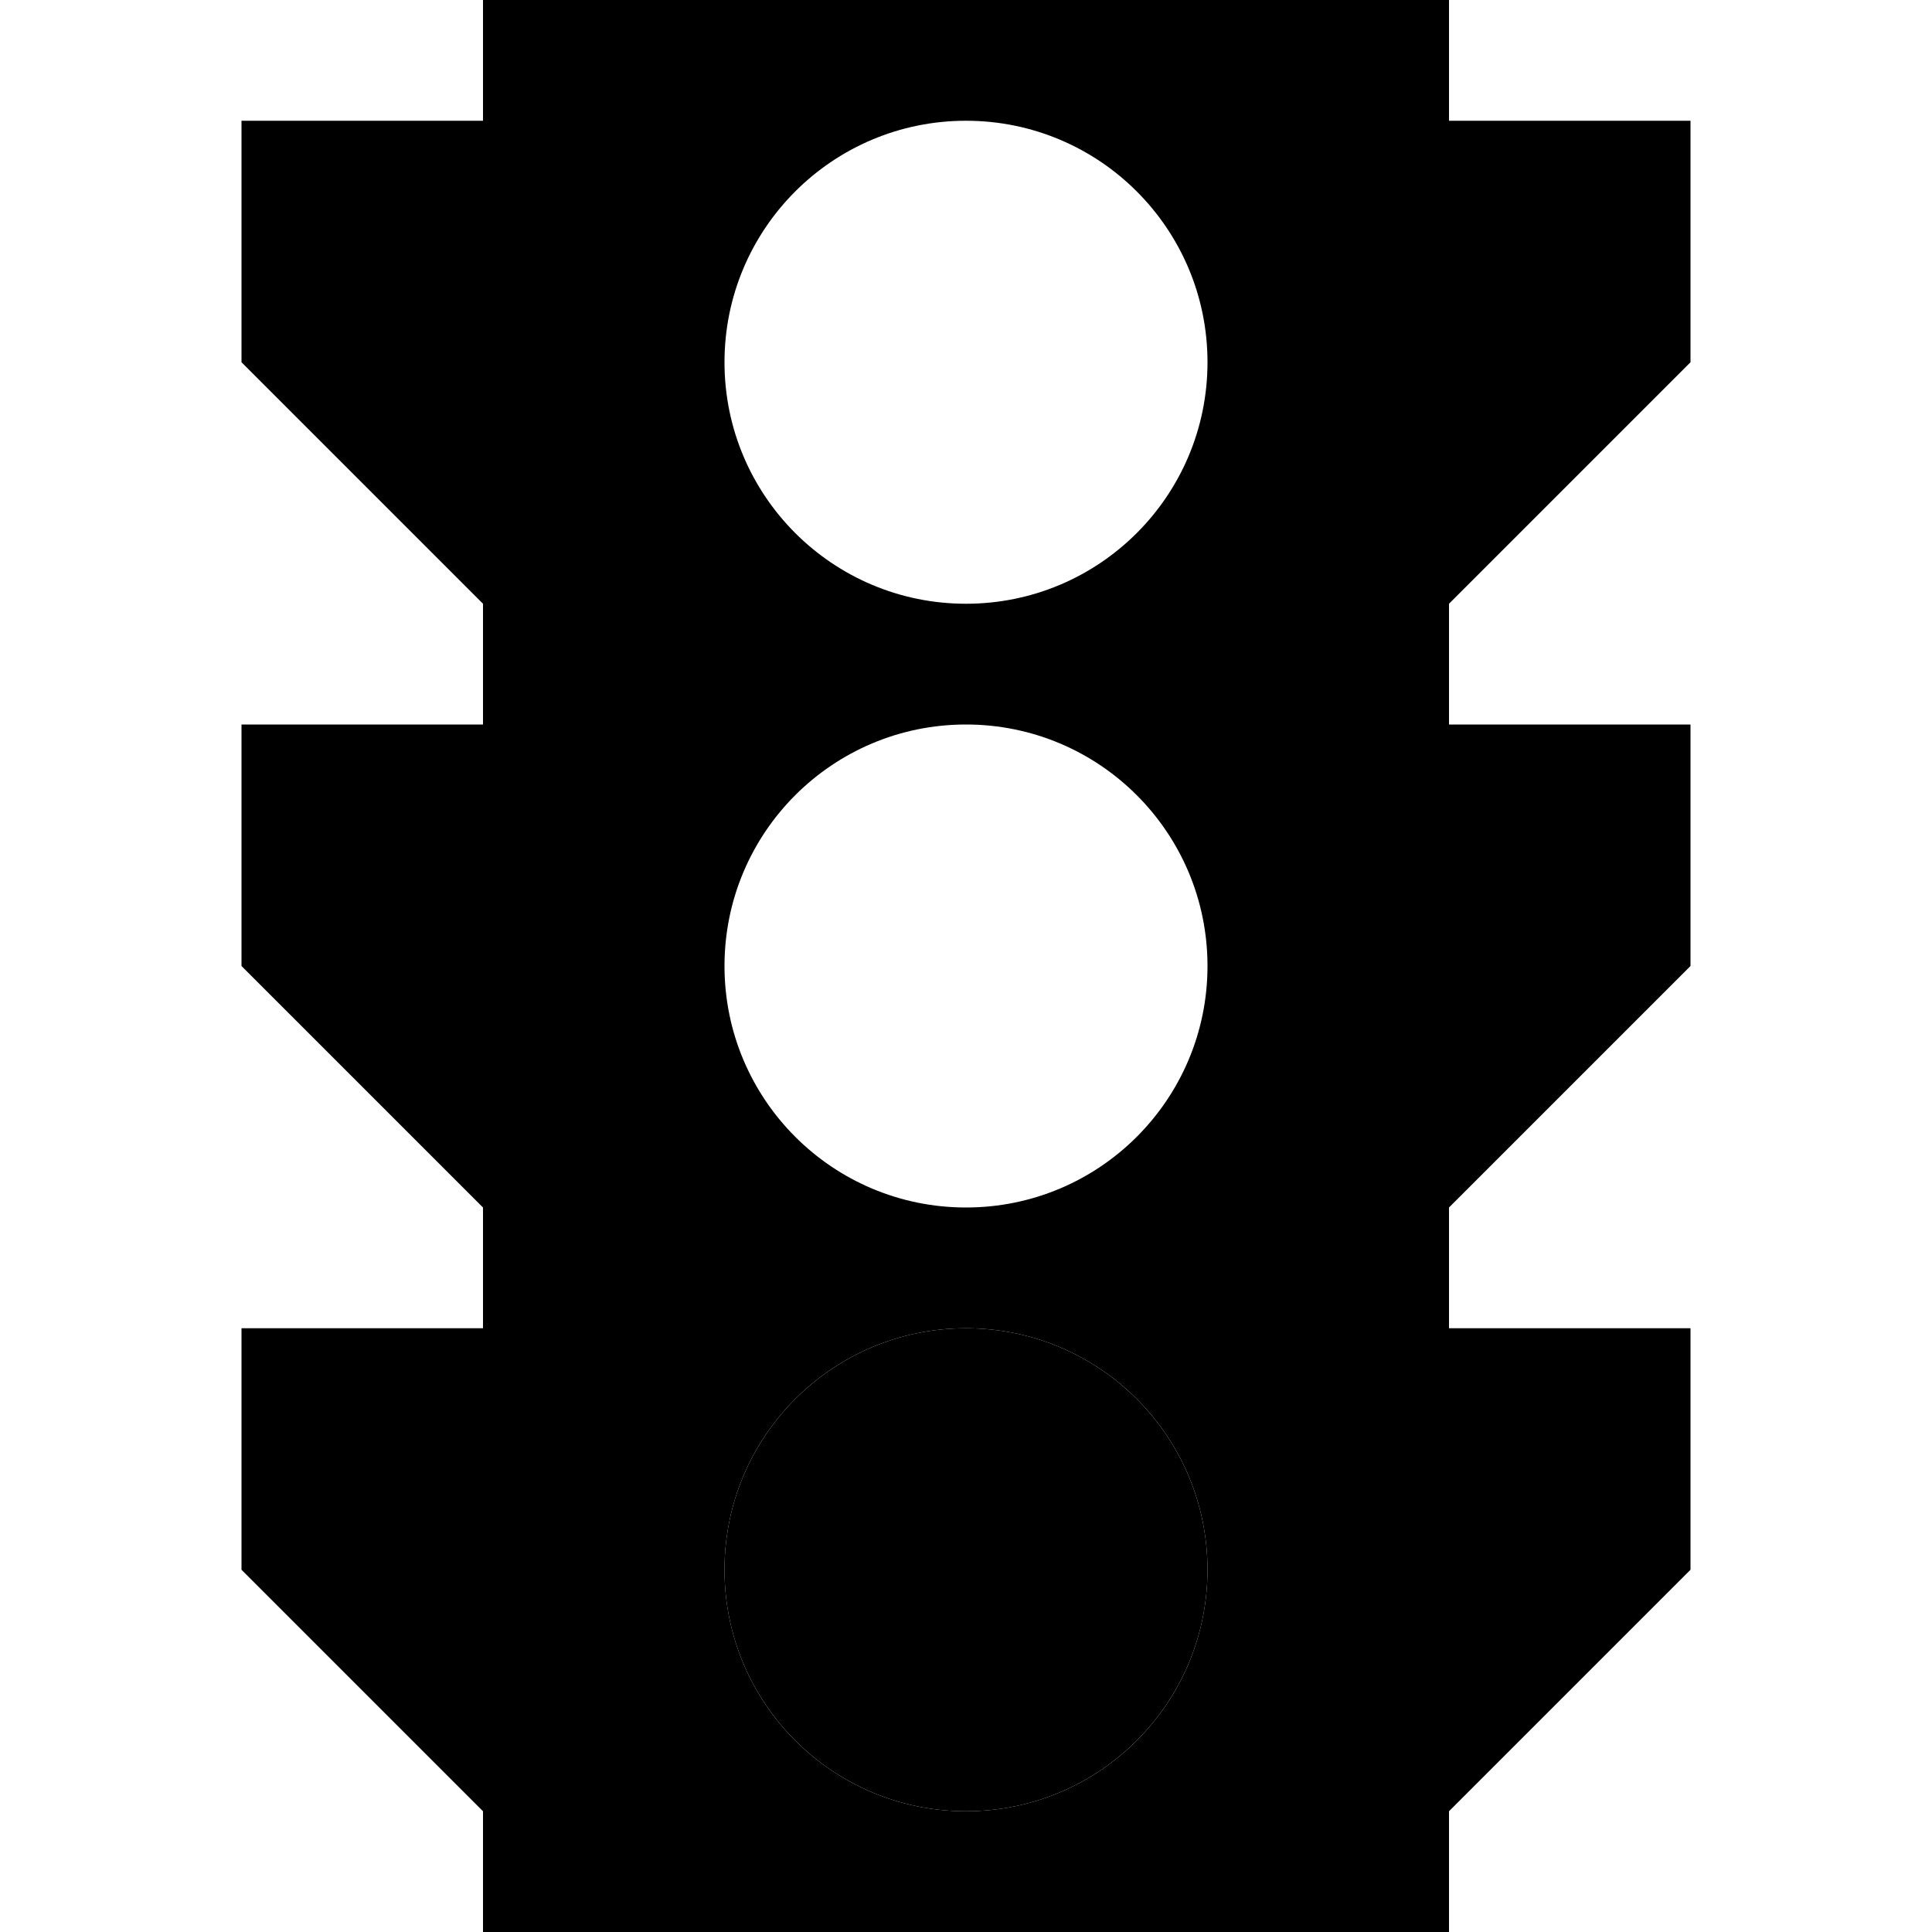 <svg width="16" height="16" viewBox="0 0 16 16" xmlns="http://www.w3.org/2000/svg"><style>@import '../colors.css';</style>
<path fill-rule="evenodd" clip-rule="evenodd" d="M12 0H4V1H2V3L4 5V6H2V8L4 10V11H2V13L4 15V16H12V15L14 13V11H12V10L14 8V6H12V5L14 3V1H12V0ZM8 5C9.105 5 10 4.105 10 3C10 1.895 9.105 1 8 1C6.895 1 6 1.895 6 3C6 4.105 6.895 5 8 5ZM10 8C10 9.105 9.105 10 8 10C6.895 10 6 9.105 6 8C6 6.895 6.895 6 8 6C9.105 6 10 6.895 10 8ZM8 15C9.105 15 10 14.105 10 13C10 11.895 9.105 11 8 11C6.895 11 6 11.895 6 13C6 14.105 6.895 15 8 15Z"/>
<circle cx="8" cy="13" r="2" class="success"/>
</svg>
